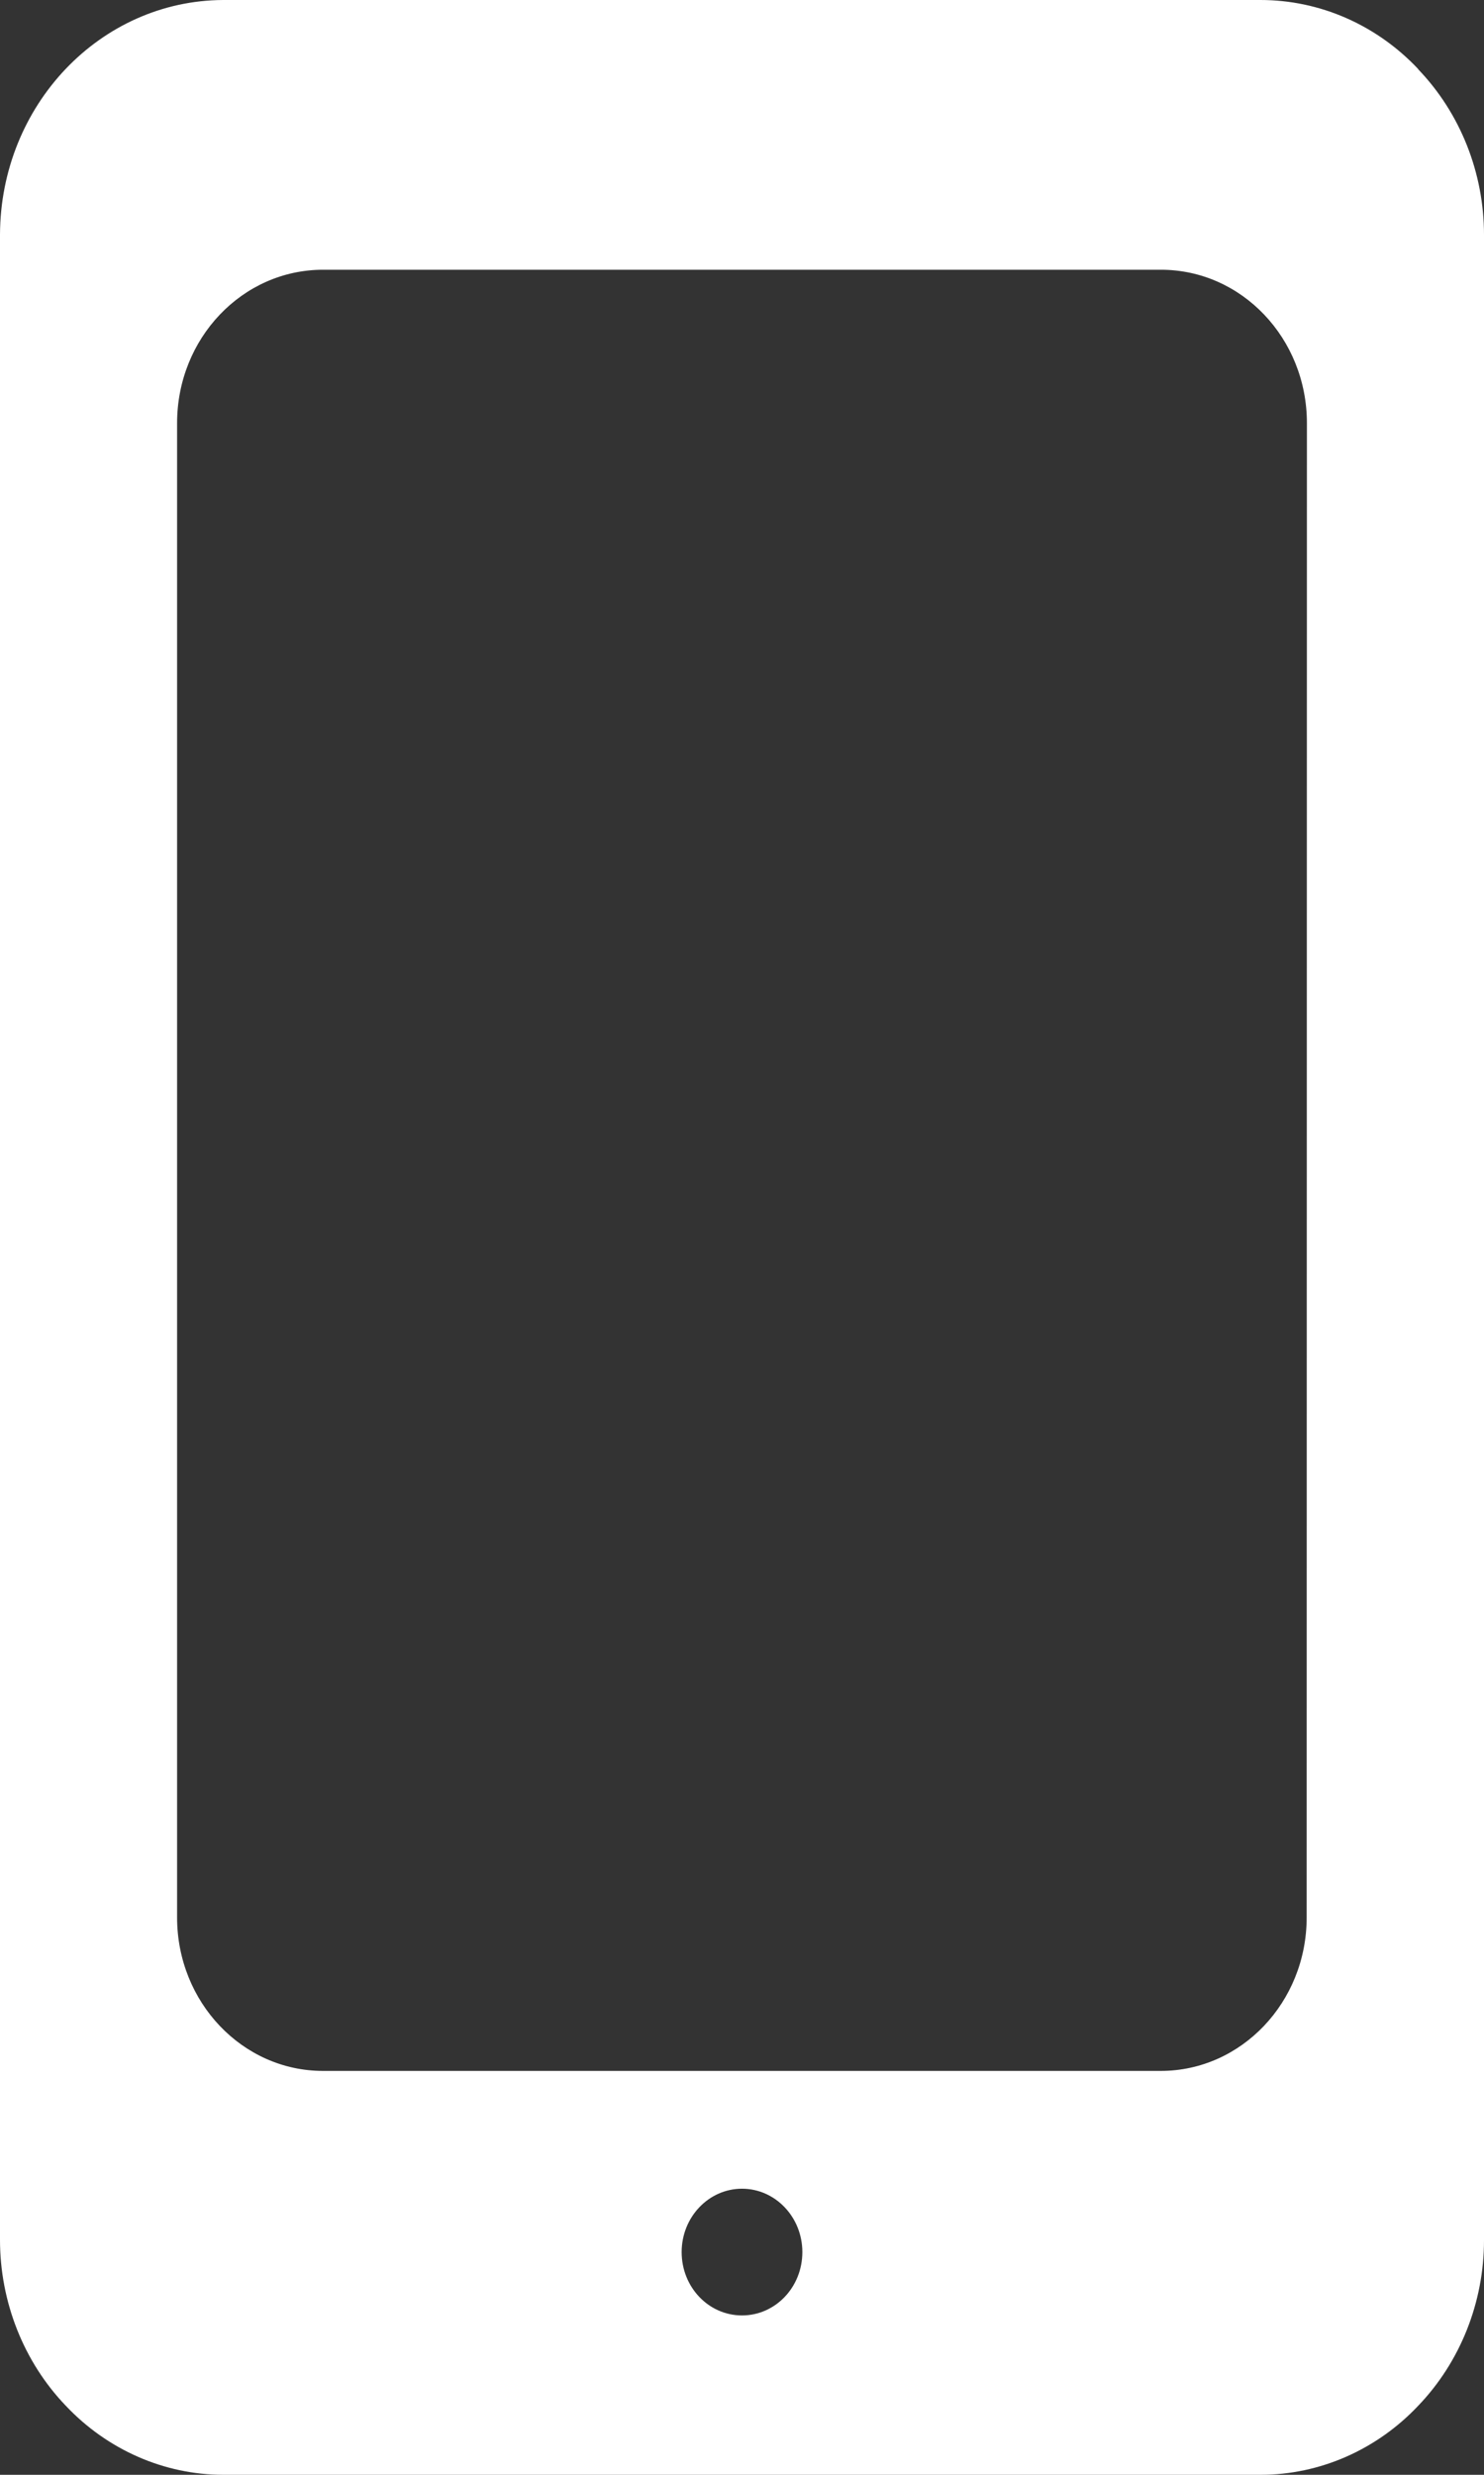 <svg width="6" height="10" viewBox="0 0 6 10" fill="none" xmlns="http://www.w3.org/2000/svg">
<rect x="0" y="0" width="6" height="10" fill="#333333" stroke="none"/>
<path d="M5.734 0.28V0.279C5.565 0.1 5.336 0 5.096 0H0.903C0.405 0.002 0.002 0.425 0 0.948V9.051C9.83607e-05 9.302 0.096 9.544 0.266 9.721C0.434 9.899 0.664 10 0.903 10H5.097C5.336 10 5.566 9.899 5.734 9.721C5.904 9.544 6 9.303 6 9.052V0.949C6 0.698 5.904 0.457 5.734 0.28ZM3 9.356C2.865 9.356 2.756 9.242 2.756 9.1C2.756 8.959 2.865 8.844 3 8.844C3.135 8.844 3.244 8.959 3.244 9.1C3.244 9.242 3.135 9.356 3 9.356ZM5.283 7.748C5.283 8.09 5.019 8.368 4.693 8.368H1.306C0.98 8.368 0.716 8.09 0.716 7.748V1.71C0.716 1.367 0.98 1.09 1.306 1.09H4.694C5.02 1.09 5.284 1.367 5.284 1.71L5.283 7.748Z" fill="white"/>
</svg>
